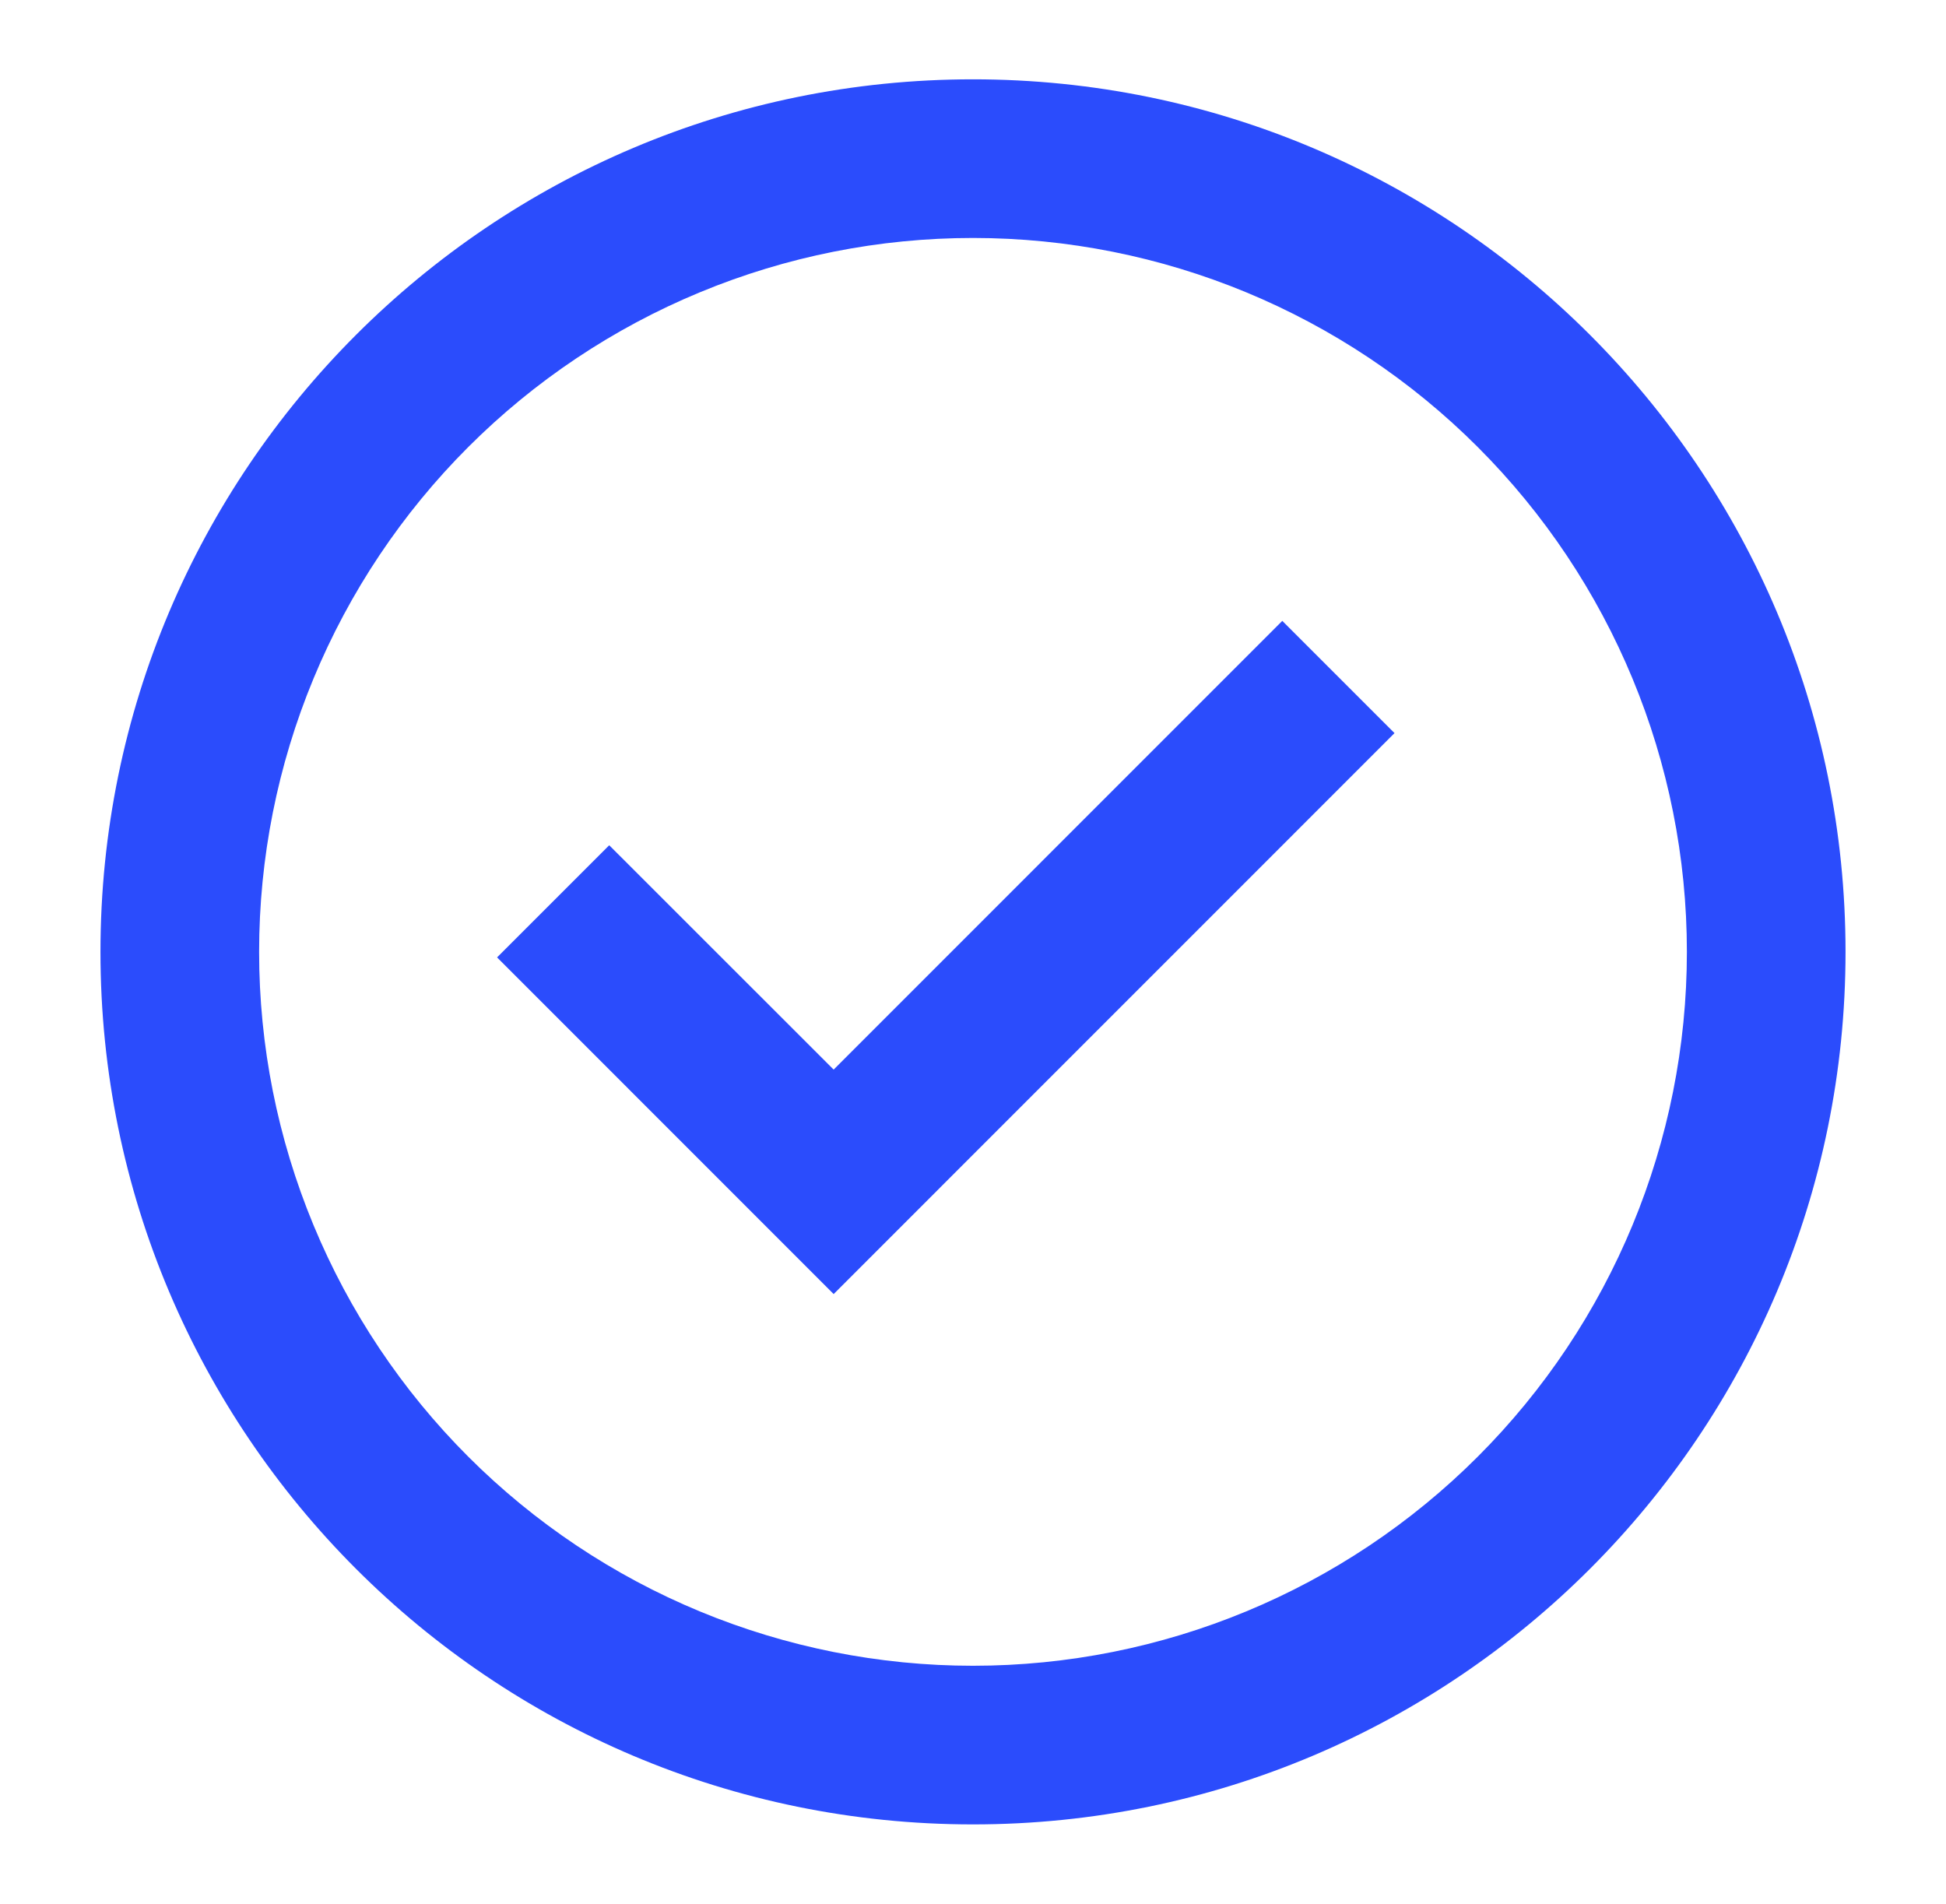 <svg width="46" height="45" viewBox="0 0 46 45" fill="none" xmlns="http://www.w3.org/2000/svg">
<path d="M19.706 30.589L11.75 22.631L14.401 19.98L19.706 25.283L30.311 14.676L32.964 17.329L19.706 30.589Z" fill="#2B4CFC"/>
<path fill-rule="evenodd" clip-rule="evenodd" d="M2.375 22.5C2.375 11.109 11.609 1.875 23 1.875C34.391 1.875 43.625 11.109 43.625 22.5C43.625 33.891 34.391 43.125 23 43.125C11.609 43.125 2.375 33.891 2.375 22.5ZM23 39.375C20.784 39.375 18.59 38.938 16.542 38.09C14.495 37.242 12.635 35.999 11.068 34.432C9.501 32.865 8.258 31.005 7.41 28.958C6.561 26.91 6.125 24.716 6.125 22.5C6.125 20.284 6.561 18.09 7.41 16.042C8.258 13.995 9.501 12.135 11.068 10.568C12.635 9.001 14.495 7.758 16.542 6.91C18.59 6.061 20.784 5.625 23 5.625C27.476 5.625 31.768 7.403 34.932 10.568C38.097 13.732 39.875 18.024 39.875 22.5C39.875 26.976 38.097 31.268 34.932 34.432C31.768 37.597 27.476 39.375 23 39.375Z" fill="#2B4CFC"/>
</svg>
